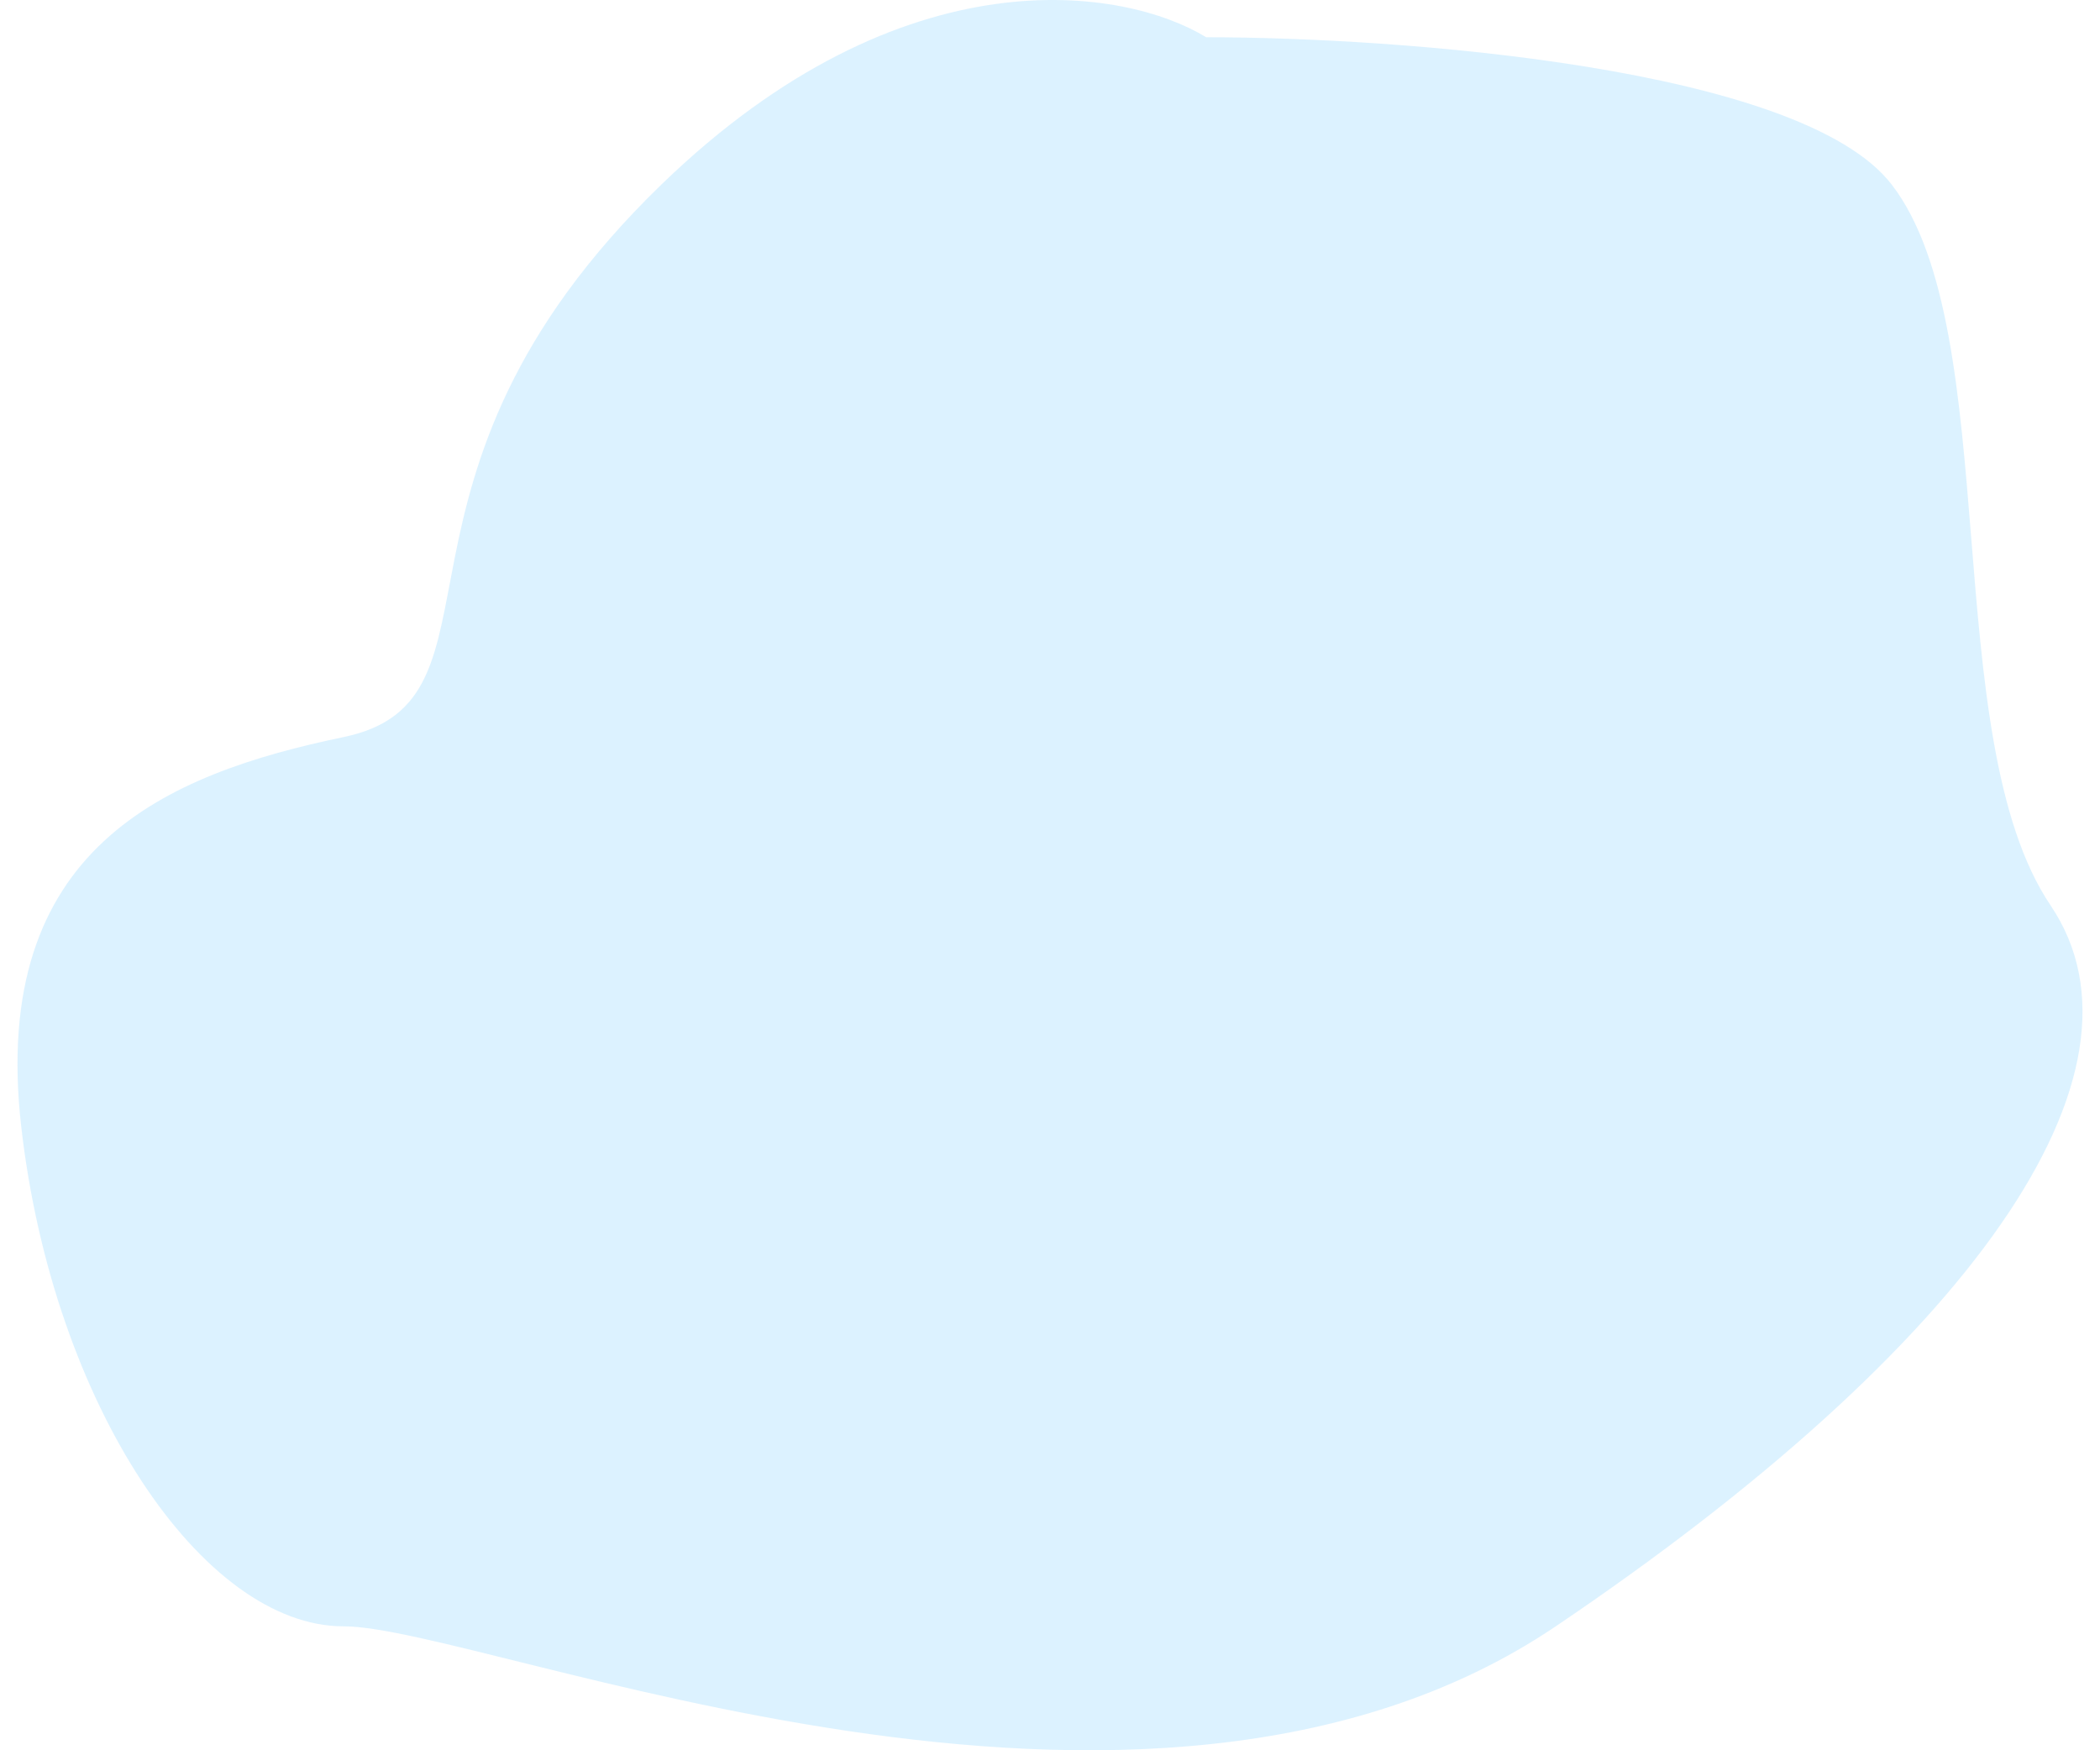 <svg fill="none" height="50" viewBox="0 0 60 50" width="60" xmlns="http://www.w3.org/2000/svg"><path d="M18.896 5.273C25.849 -1.461 32.17 -0.339 34.462 1.064C39.91 1.064 51.455 1.906 54.049 5.273C57.292 9.482 55.346 21.056 58.589 25.866C61.832 30.676 56.254 38.493 44.45 46.459C32.646 54.426 13.837 46.459 9.816 46.459C5.795 46.459 1.514 40.146 0.606 32.179C-0.302 24.213 4.757 22.108 9.816 21.056C14.875 20.004 10.205 13.691 18.896 5.273Z" fill="rgba(186, 231, 255, 0.5)"></path></svg>
